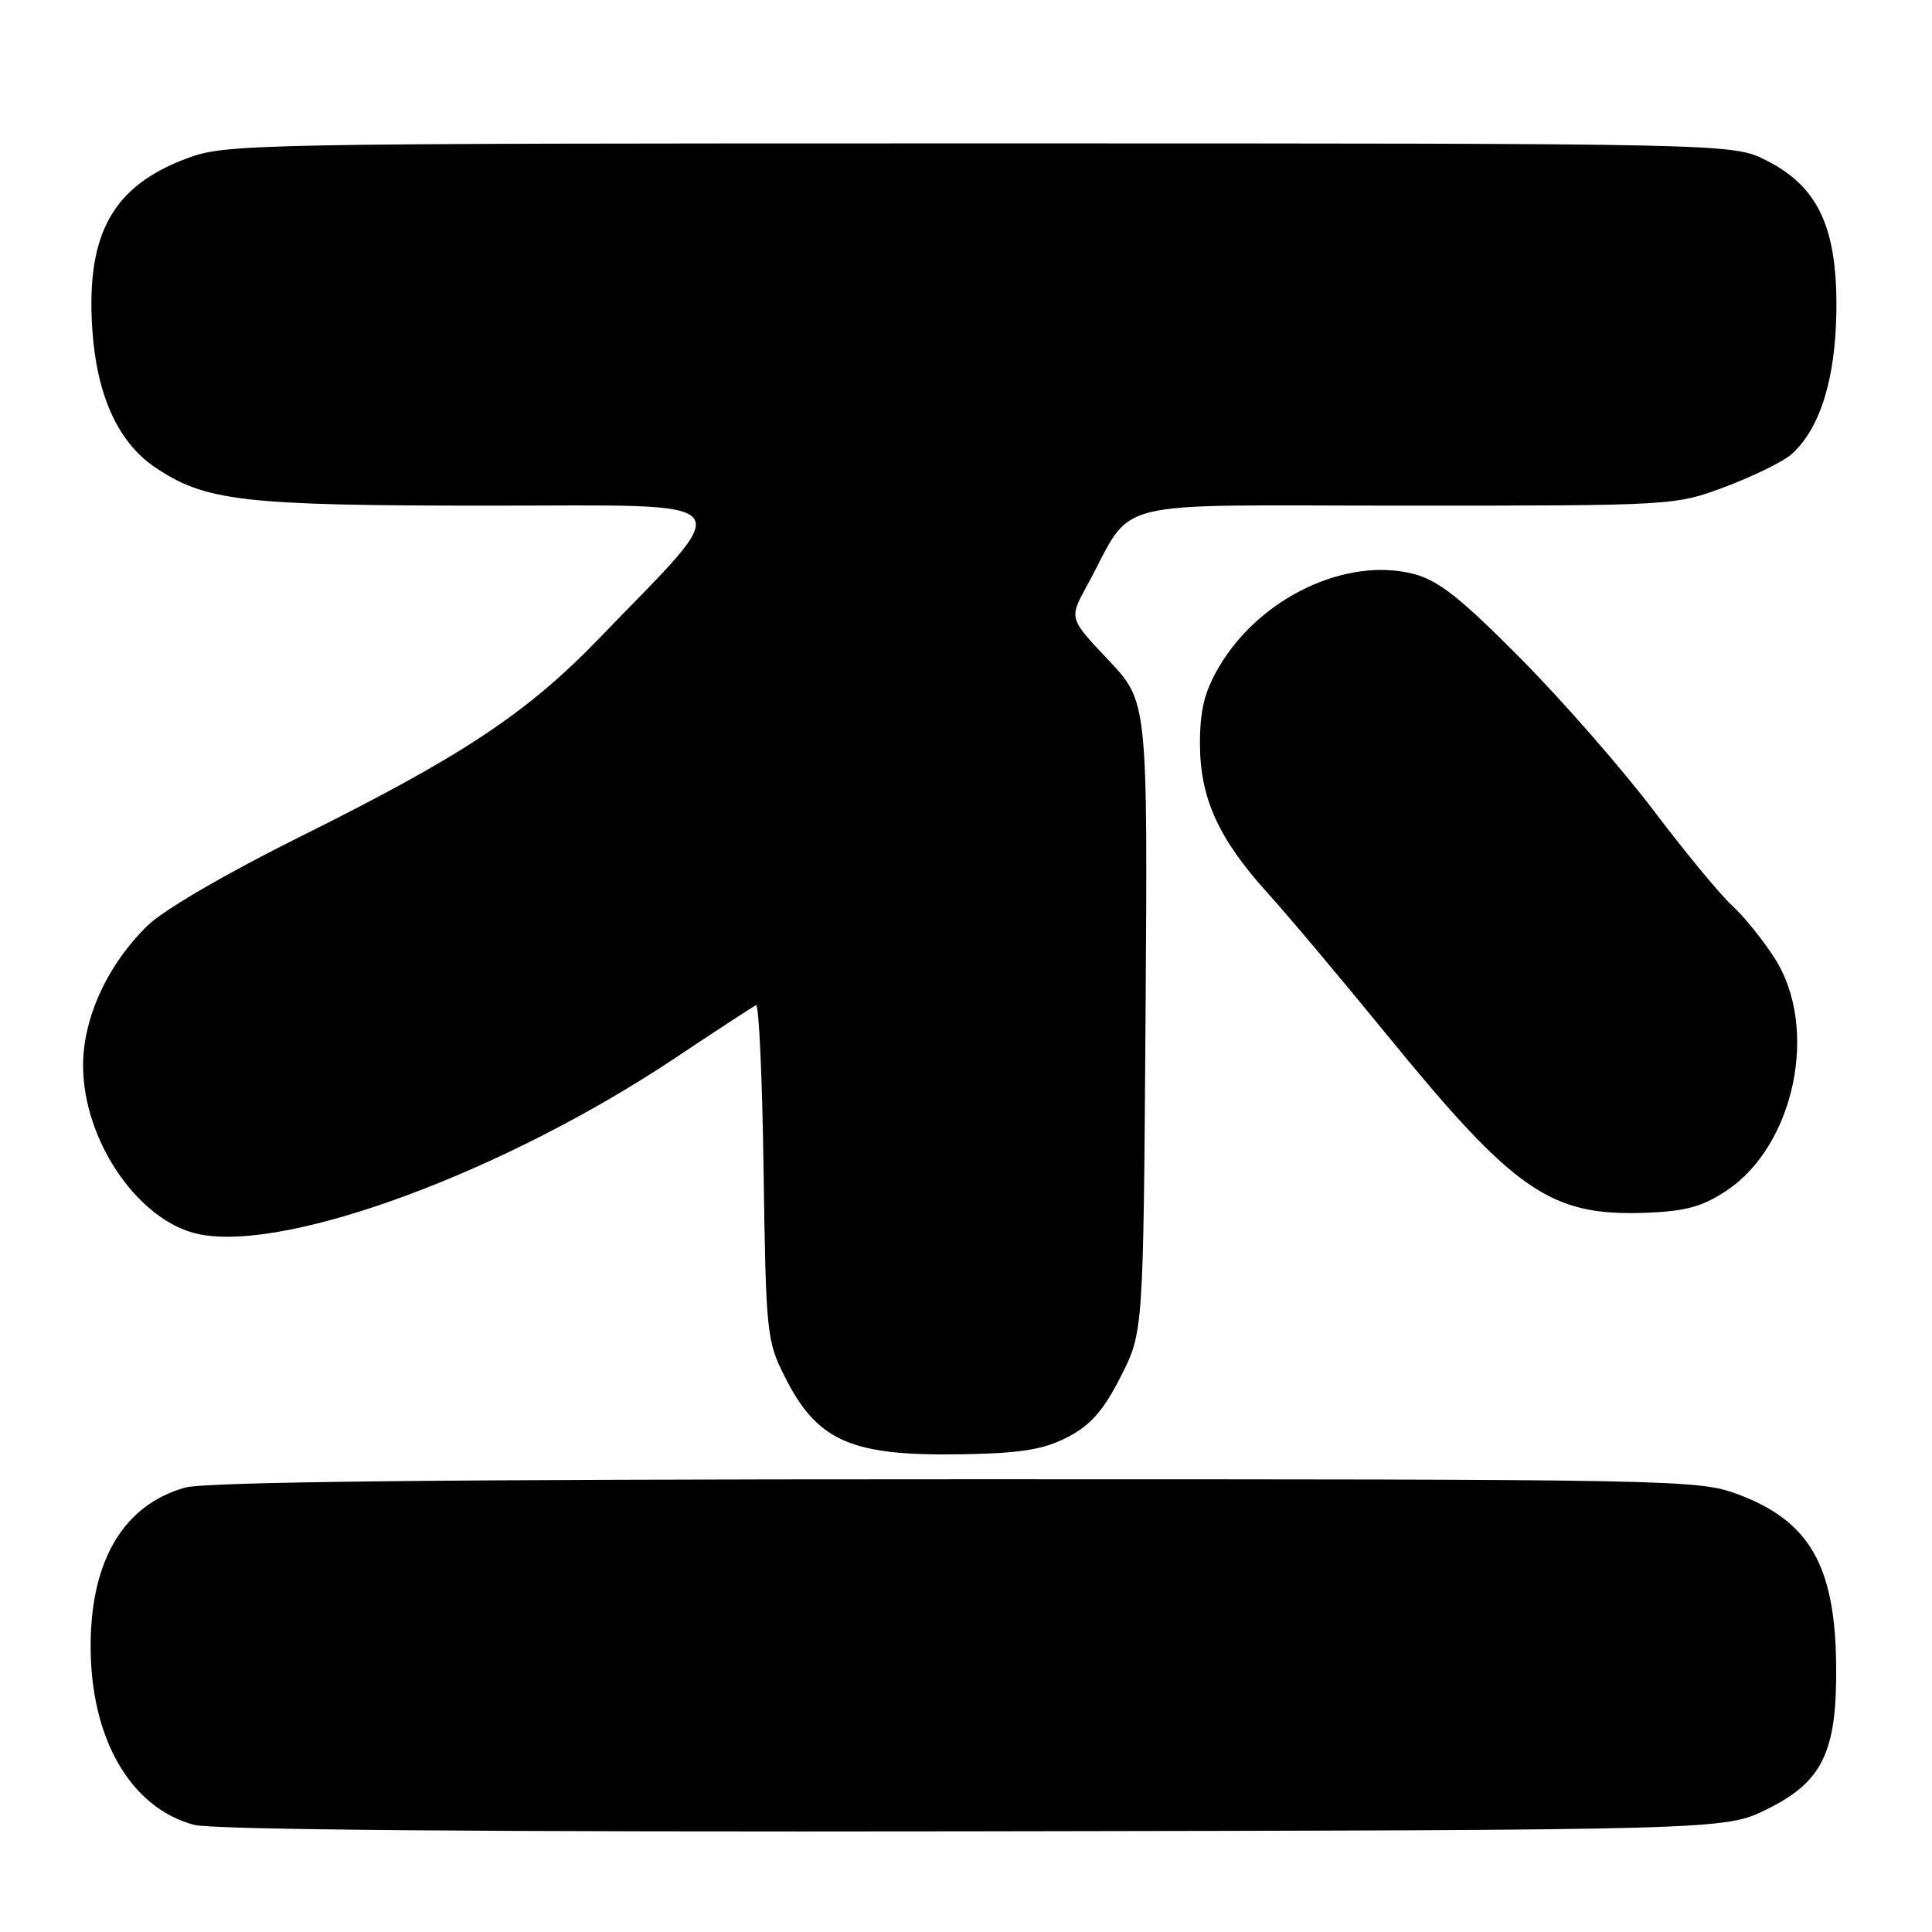<?xml version="1.0" encoding="UTF-8" standalone="no"?>
<!DOCTYPE svg PUBLIC "-//W3C//DTD SVG 1.1//EN" "http://www.w3.org/Graphics/SVG/1.1/DTD/svg11.dtd" >
<svg xmlns="http://www.w3.org/2000/svg" xmlns:xlink="http://www.w3.org/1999/xlink" version="1.1" viewBox="0 0 256 256">
 <g >
 <path fill="currentColor"
d=" M 234.10 239.75 C 241.51 236.11 243.43 232.13 243.30 220.63 C 243.16 207.45 239.77 201.55 230.30 198.01 C 225.05 196.05 222.65 196.00 126.71 196.01 C 58.51 196.01 27.29 196.35 24.55 197.11 C 16.42 199.37 12.02 206.72 12.01 218.07 C 11.99 230.36 17.29 239.54 25.70 241.80 C 28.17 242.46 64.26 242.76 129.00 242.66 C 228.50 242.50 228.50 242.50 234.10 239.75 Z  M 141.50 190.41 C 144.53 188.83 146.23 186.89 148.50 182.41 C 151.50 176.50 151.50 176.50 151.79 134.73 C 152.08 92.97 152.08 92.97 146.87 87.46 C 141.66 81.95 141.66 81.95 143.97 77.72 C 150.49 65.79 145.76 67.00 186.06 67.00 C 221.95 67.00 221.95 67.00 228.69 64.47 C 232.39 63.07 236.29 61.16 237.35 60.22 C 241.16 56.84 243.23 50.22 243.33 41.09 C 243.45 30.14 240.90 24.71 234.04 21.25 C 229.58 19.00 229.58 19.00 129.83 19.00 C 32.48 19.00 29.95 19.05 24.72 21.00 C 14.94 24.66 11.42 31.00 12.22 43.49 C 12.78 52.31 15.61 58.58 20.53 61.91 C 27.21 66.43 32.17 67.00 64.81 67.00 C 99.13 67.00 97.85 65.45 79.35 84.63 C 69.79 94.53 61.22 100.21 39.70 110.90 C 30.07 115.69 21.71 120.55 19.59 122.61 C 14.26 127.79 11.00 134.86 11.01 141.22 C 11.03 151.29 18.52 162.07 26.57 163.58 C 38.40 165.80 66.87 155.23 89.33 140.28 C 94.92 136.55 99.81 133.36 100.18 133.19 C 100.56 133.02 101.01 142.92 101.18 155.19 C 101.49 176.68 101.59 177.68 104.00 182.45 C 108.36 191.08 112.85 193.00 128.00 192.69 C 135.43 192.54 138.37 192.04 141.50 190.41 Z  M 228.74 157.79 C 237.82 151.78 241.07 136.16 235.14 126.95 C 233.57 124.50 231.04 121.38 229.52 120.00 C 228.00 118.62 223.35 113.00 219.19 107.50 C 215.04 102.00 207.10 92.92 201.57 87.33 C 193.61 79.29 190.63 76.92 187.35 76.06 C 178.40 73.72 166.90 79.20 161.53 88.36 C 159.60 91.64 159.00 94.07 159.00 98.52 C 159.00 105.72 161.44 111.11 167.93 118.29 C 170.53 121.15 177.66 129.63 183.78 137.13 C 200.76 157.94 205.47 161.17 218.11 160.70 C 223.33 160.50 225.57 159.89 228.74 157.79 Z "/>
</g>
</svg>